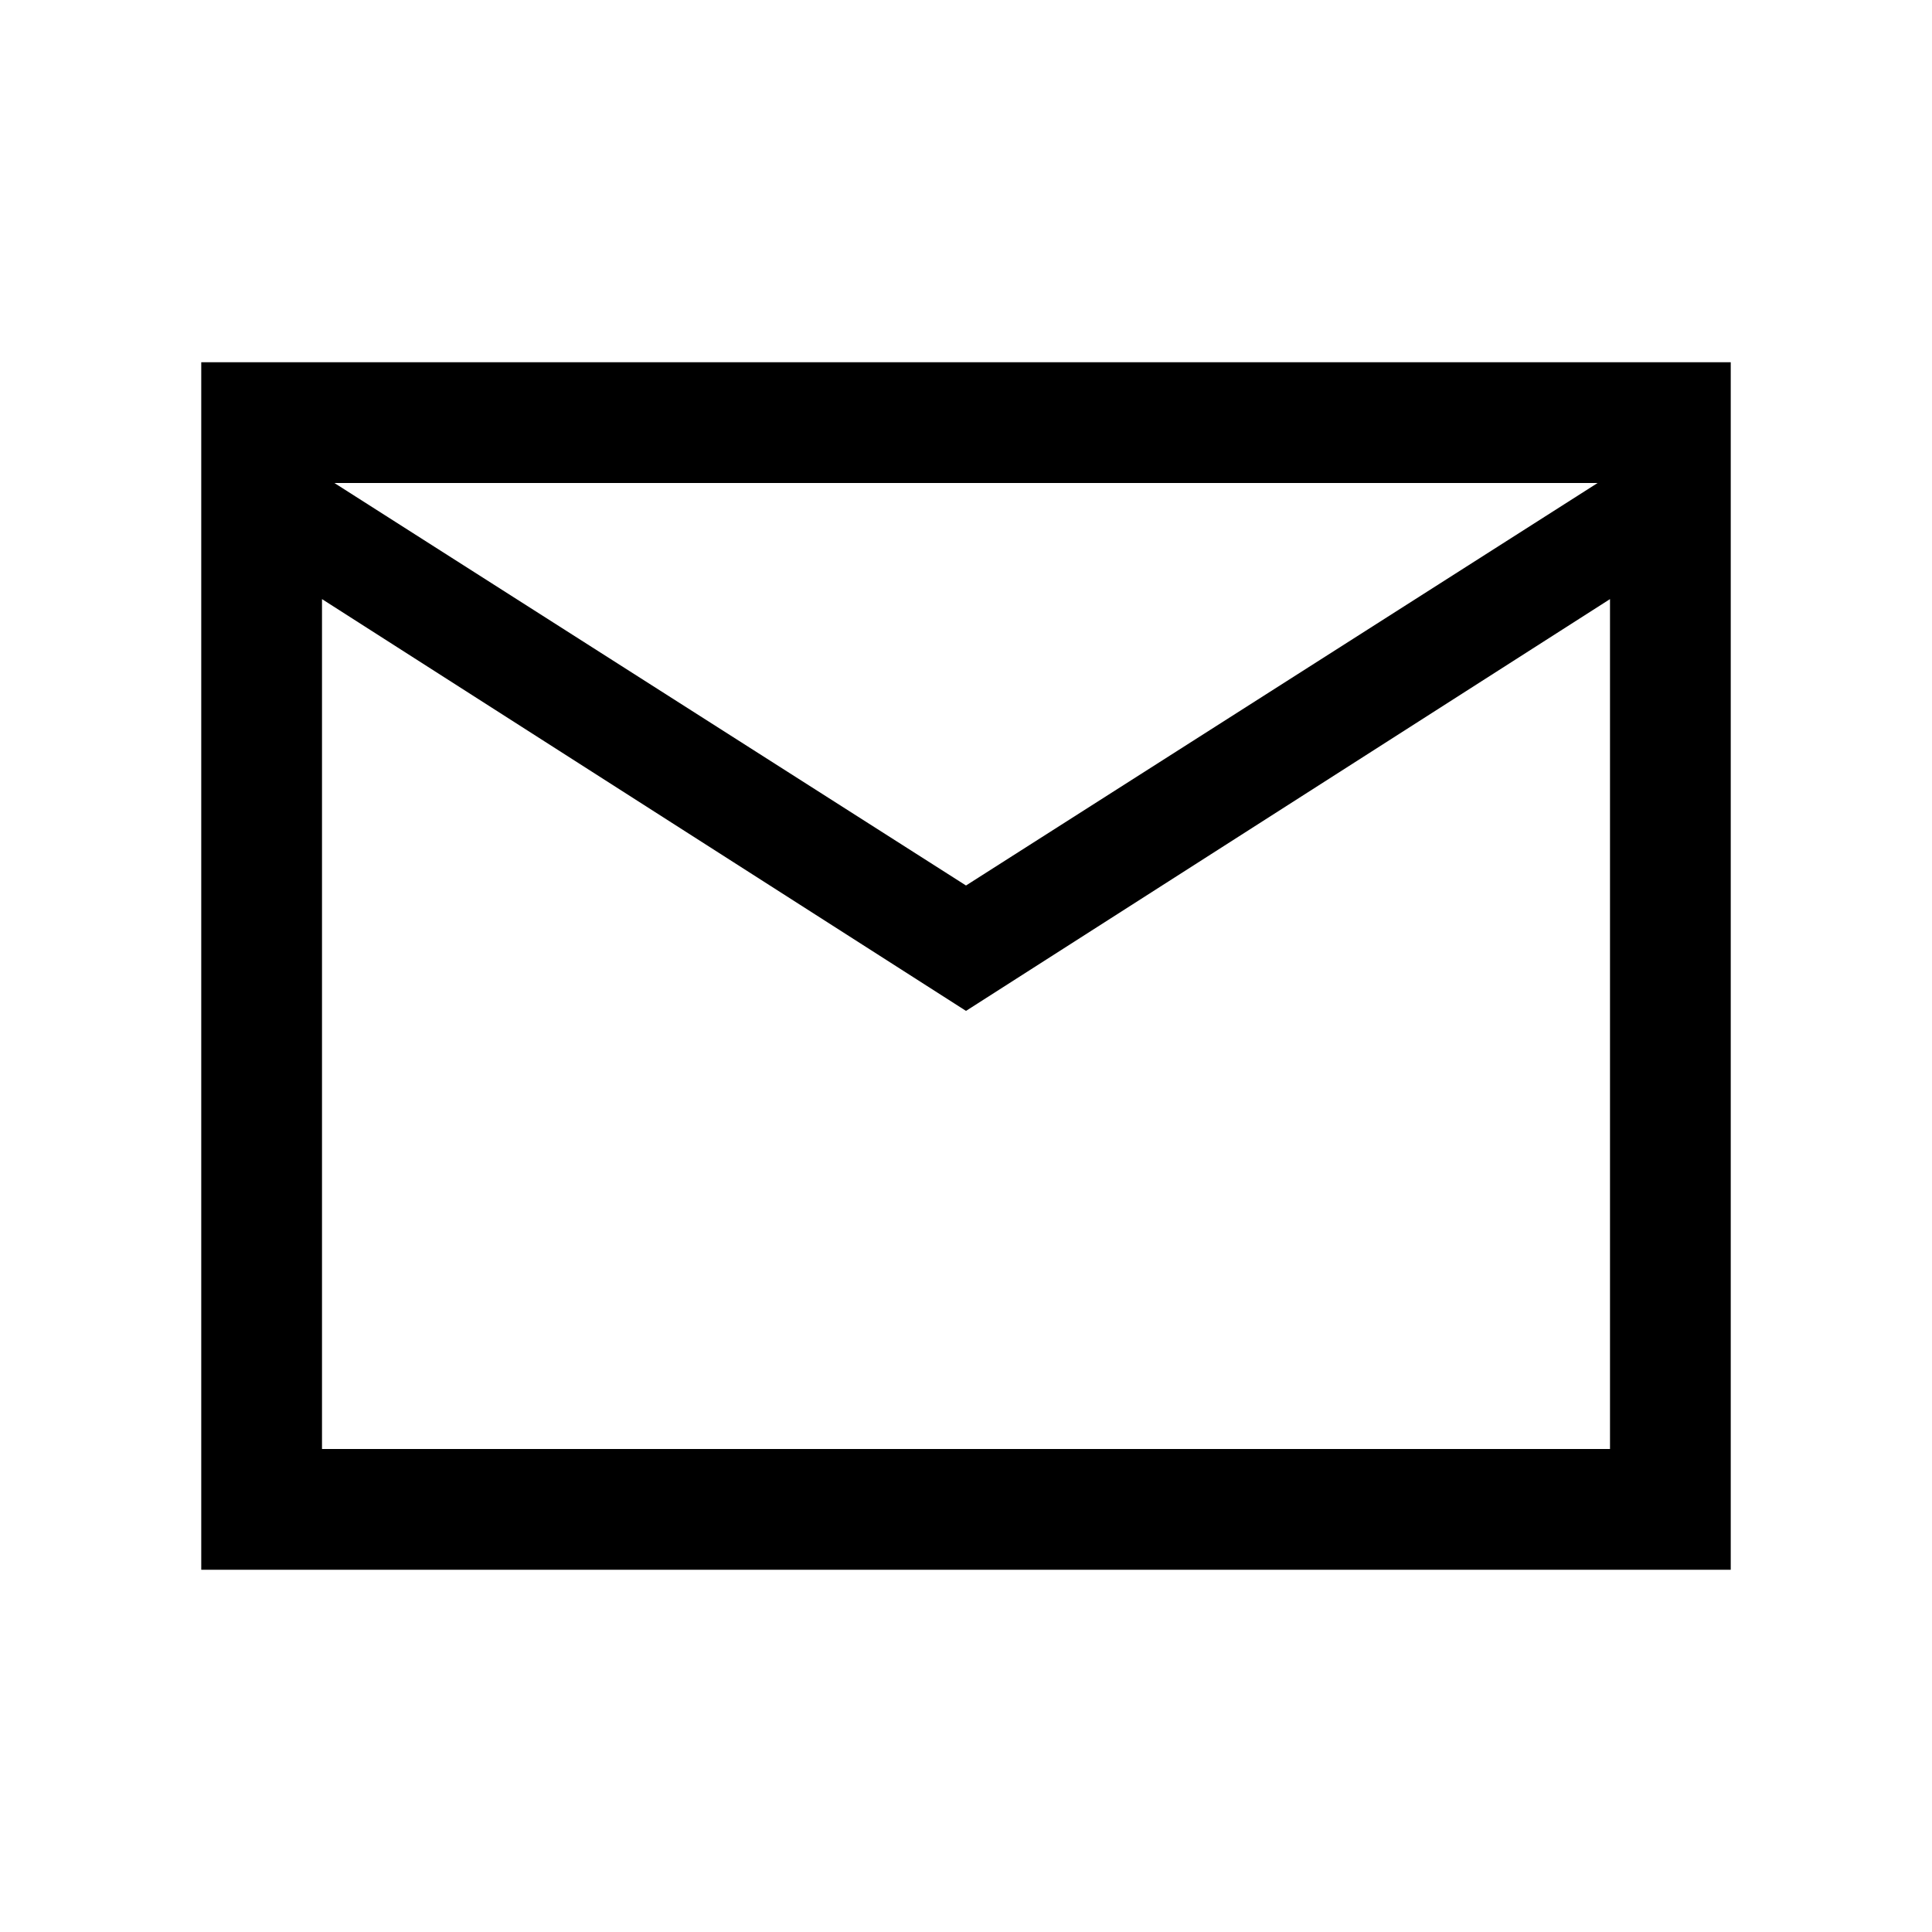 <svg xmlns="http://www.w3.org/2000/svg" height="24" viewBox="0 -960 960 960" width="24"><path d="M100.001-180.001v-599.998h759.998v599.998H100.001ZM480-457.694 160-662.309V-240h640v-422.309L480-457.694ZM480-520l313.846-200H166.154L480-520ZM160-662.309V-720v233.857-176.166Z"/></svg>